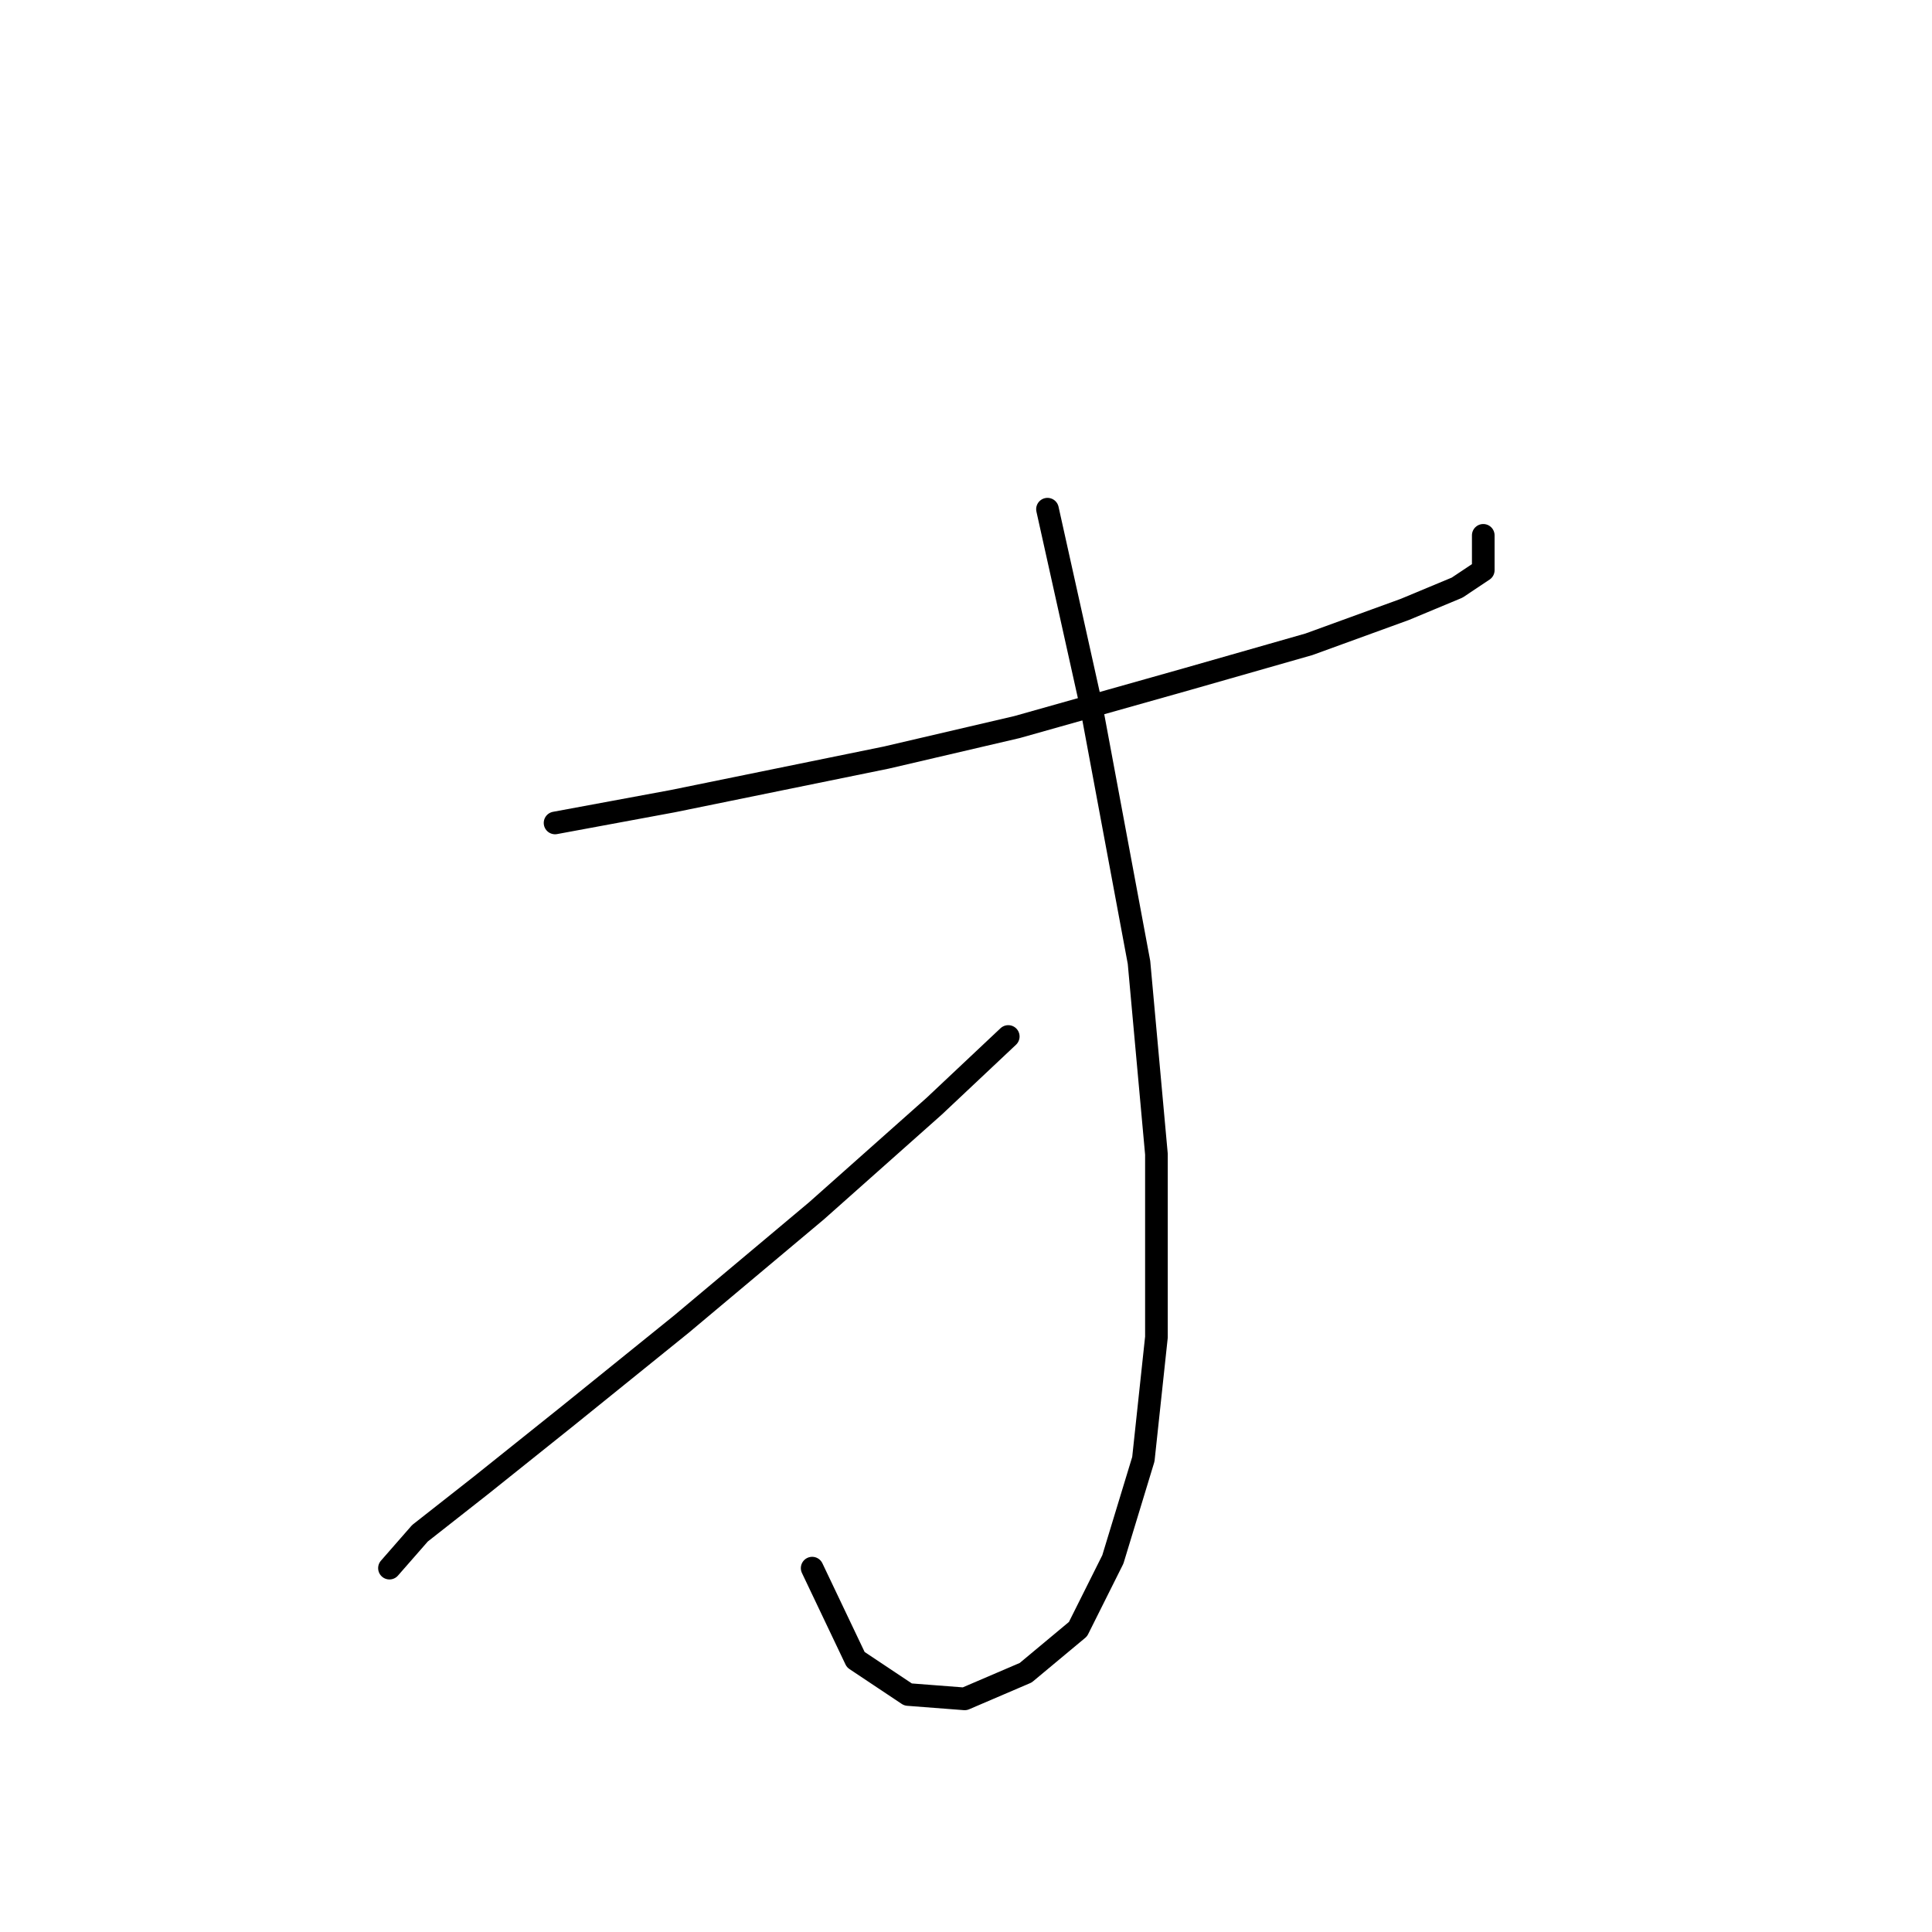 <?xml version="1.0" standalone="no"?>
    <svg width="256" height="256" xmlns="http://www.w3.org/2000/svg" version="1.1">
    <polyline stroke="black" stroke-width="3" stroke-linecap="round" fill="transparent" stroke-linejoin="round" points="73.548 109.045 89.138 106.158 117.432 100.384 134.755 96.342 157.275 89.99 173.443 85.371 186.147 80.751 193.076 77.864 196.54 75.554 196.54 70.935 196.54 70.935 " />
        <polyline stroke="black" stroke-width="3" stroke-linecap="round" fill="transparent" stroke-linejoin="round" points="138.797 67.47 144.572 93.455 150.923 127.523 153.233 152.93 153.233 177.182 151.501 193.35 147.459 206.631 142.839 215.87 135.91 221.644 127.826 225.109 120.32 224.531 113.39 219.912 107.616 207.786 107.616 207.786 " />
        <polyline stroke="black" stroke-width="3" stroke-linecap="round" fill="transparent" stroke-linejoin="round" points="133.6 137.339 123.784 146.578 108.194 160.436 90.293 175.45 75.28 187.576 63.731 196.815 55.647 203.166 51.605 207.786 51.605 207.786 " />
        </svg>